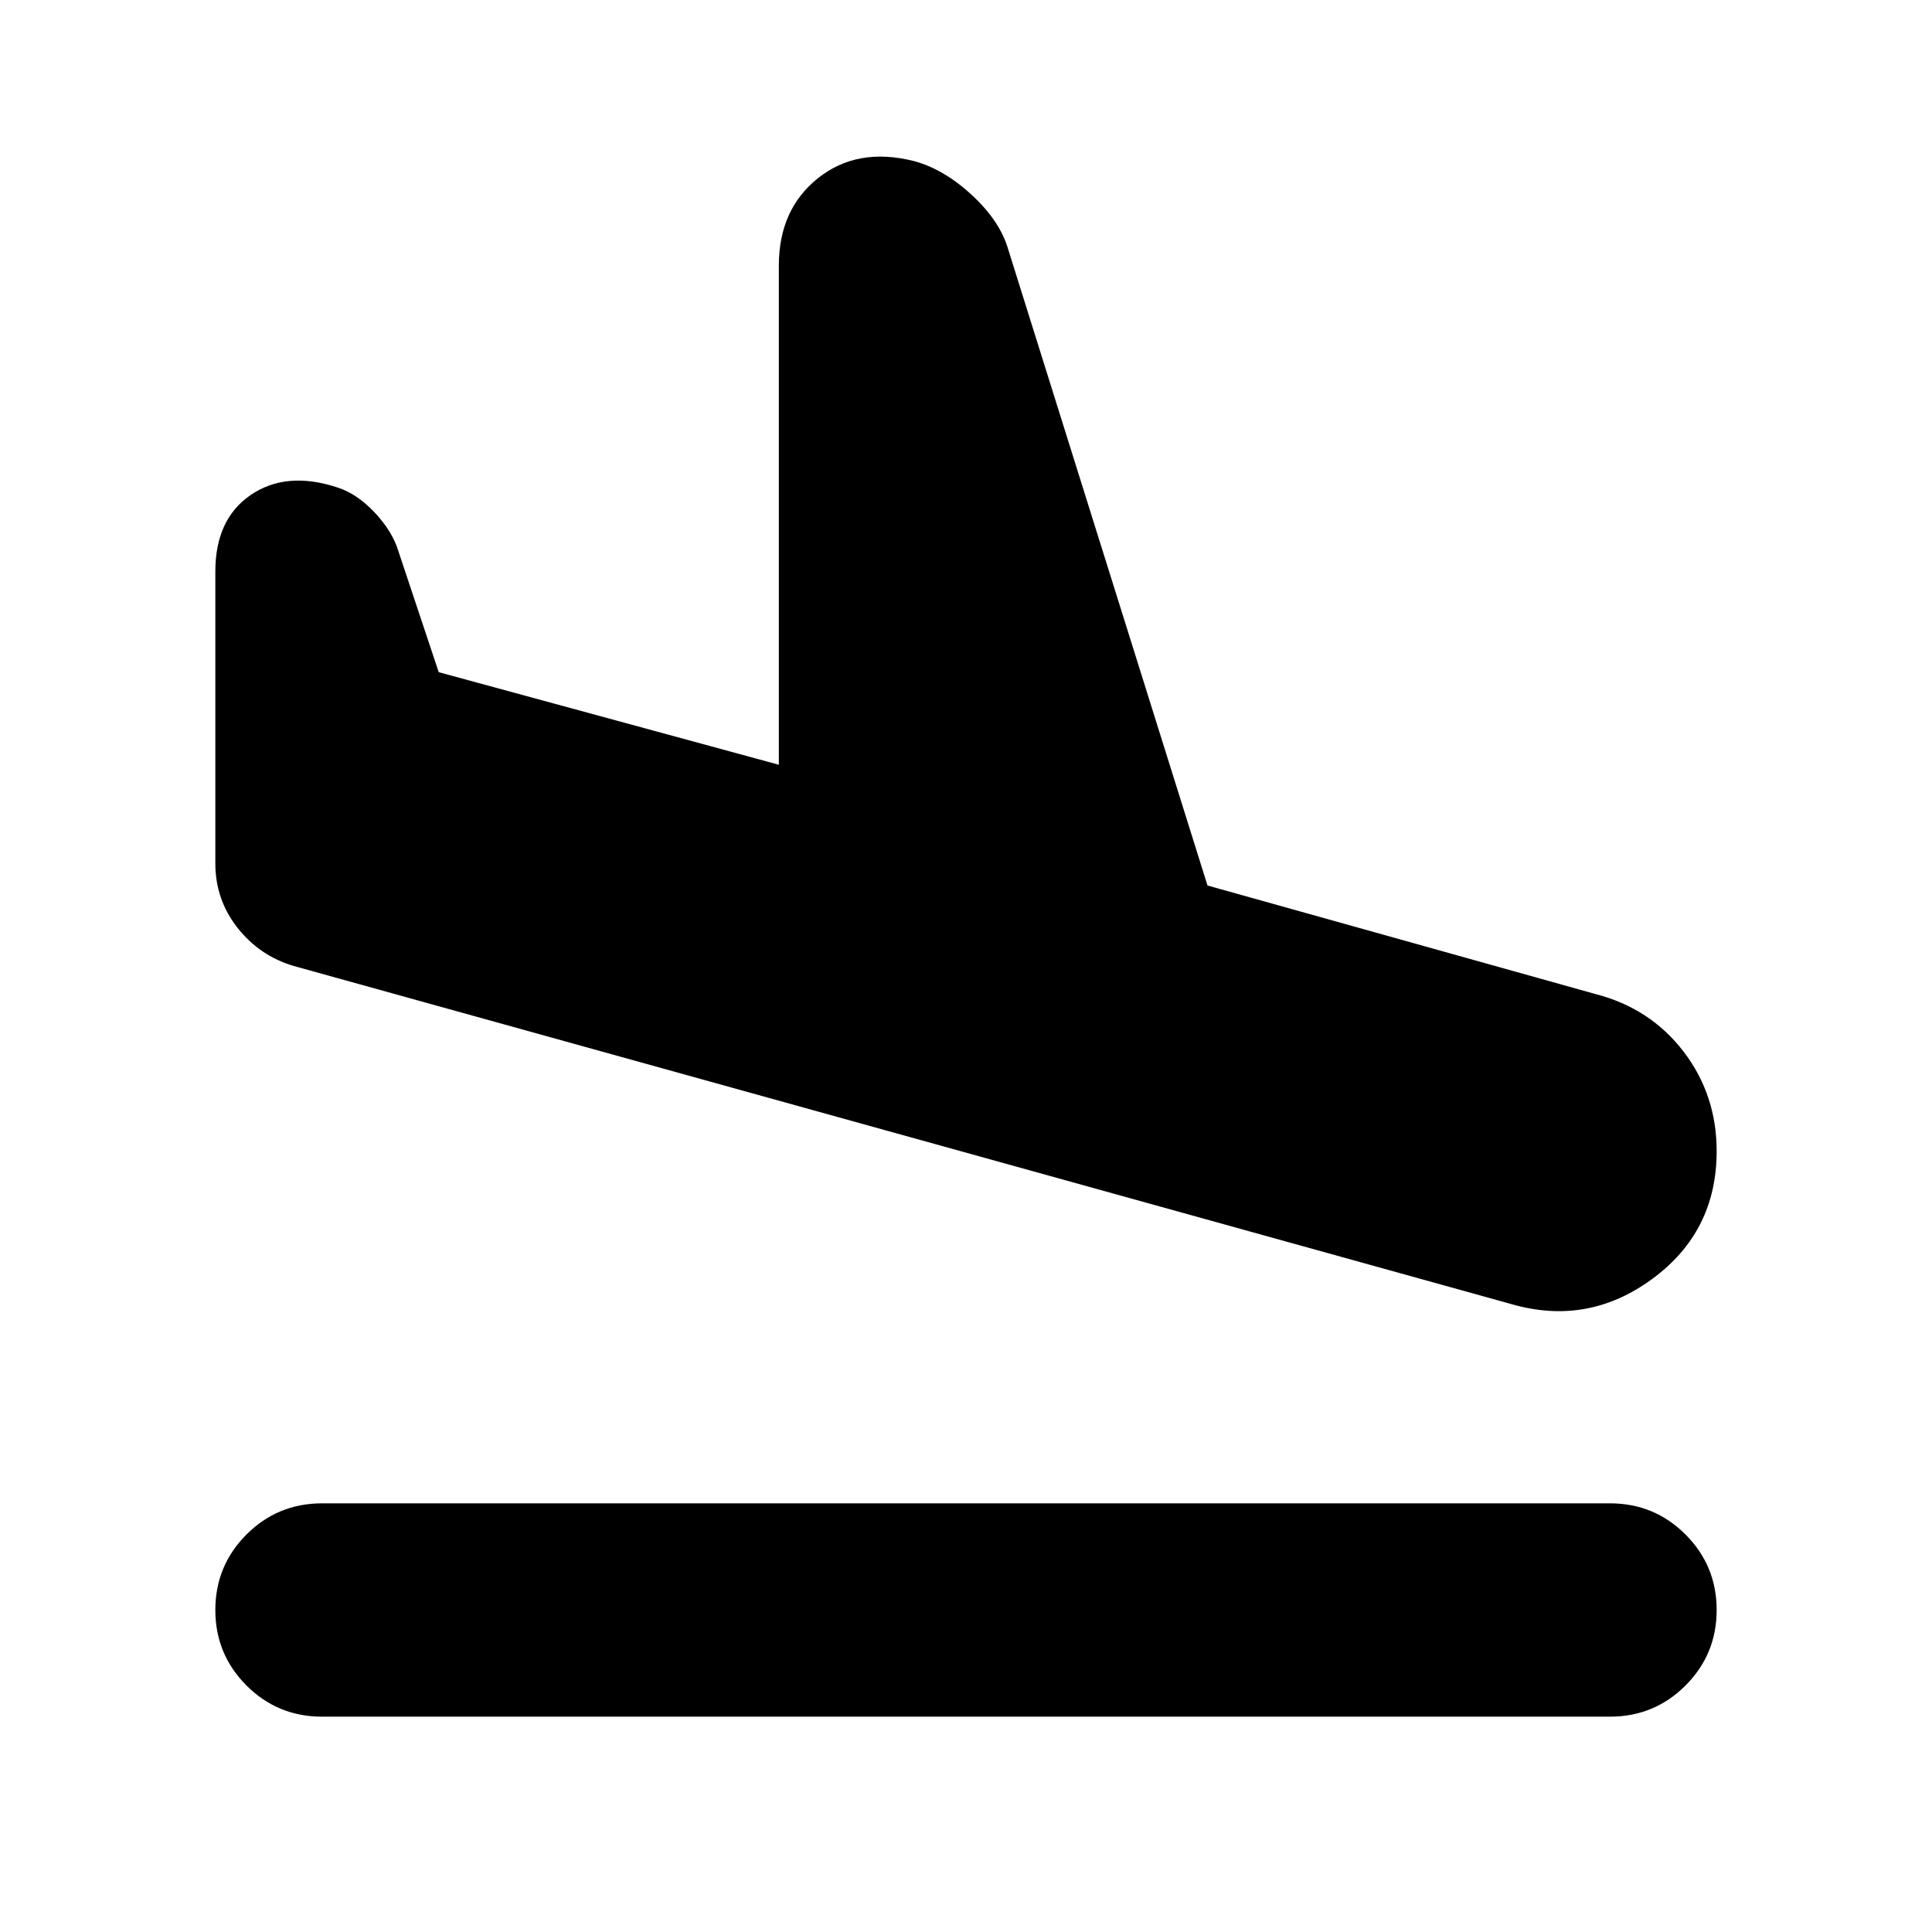 <svg xmlns="http://www.w3.org/2000/svg" height="24" width="24"><path d="M4 21.325Q3.45 21.325 3.062 20.938Q2.675 20.55 2.675 20Q2.675 19.45 3.062 19.062Q3.45 18.675 4 18.675H20Q20.55 18.675 20.938 19.062Q21.325 19.45 21.325 20Q21.325 20.55 20.938 20.938Q20.55 21.325 20 21.325ZM18.775 16.2 3.65 12Q3.225 11.875 2.95 11.525Q2.675 11.175 2.675 10.725V7.1Q2.675 6.45 3.113 6.15Q3.55 5.85 4.175 6.05Q4.425 6.125 4.65 6.362Q4.875 6.6 4.95 6.85L5.45 8.35L9.675 9.5V3.3Q9.675 2.6 10.163 2.212Q10.65 1.825 11.35 2Q11.725 2.1 12.075 2.425Q12.425 2.75 12.525 3.1L15 11L19.825 12.35Q20.5 12.525 20.913 13.062Q21.325 13.6 21.325 14.3Q21.325 15.3 20.525 15.887Q19.725 16.475 18.775 16.2Z"/></svg>